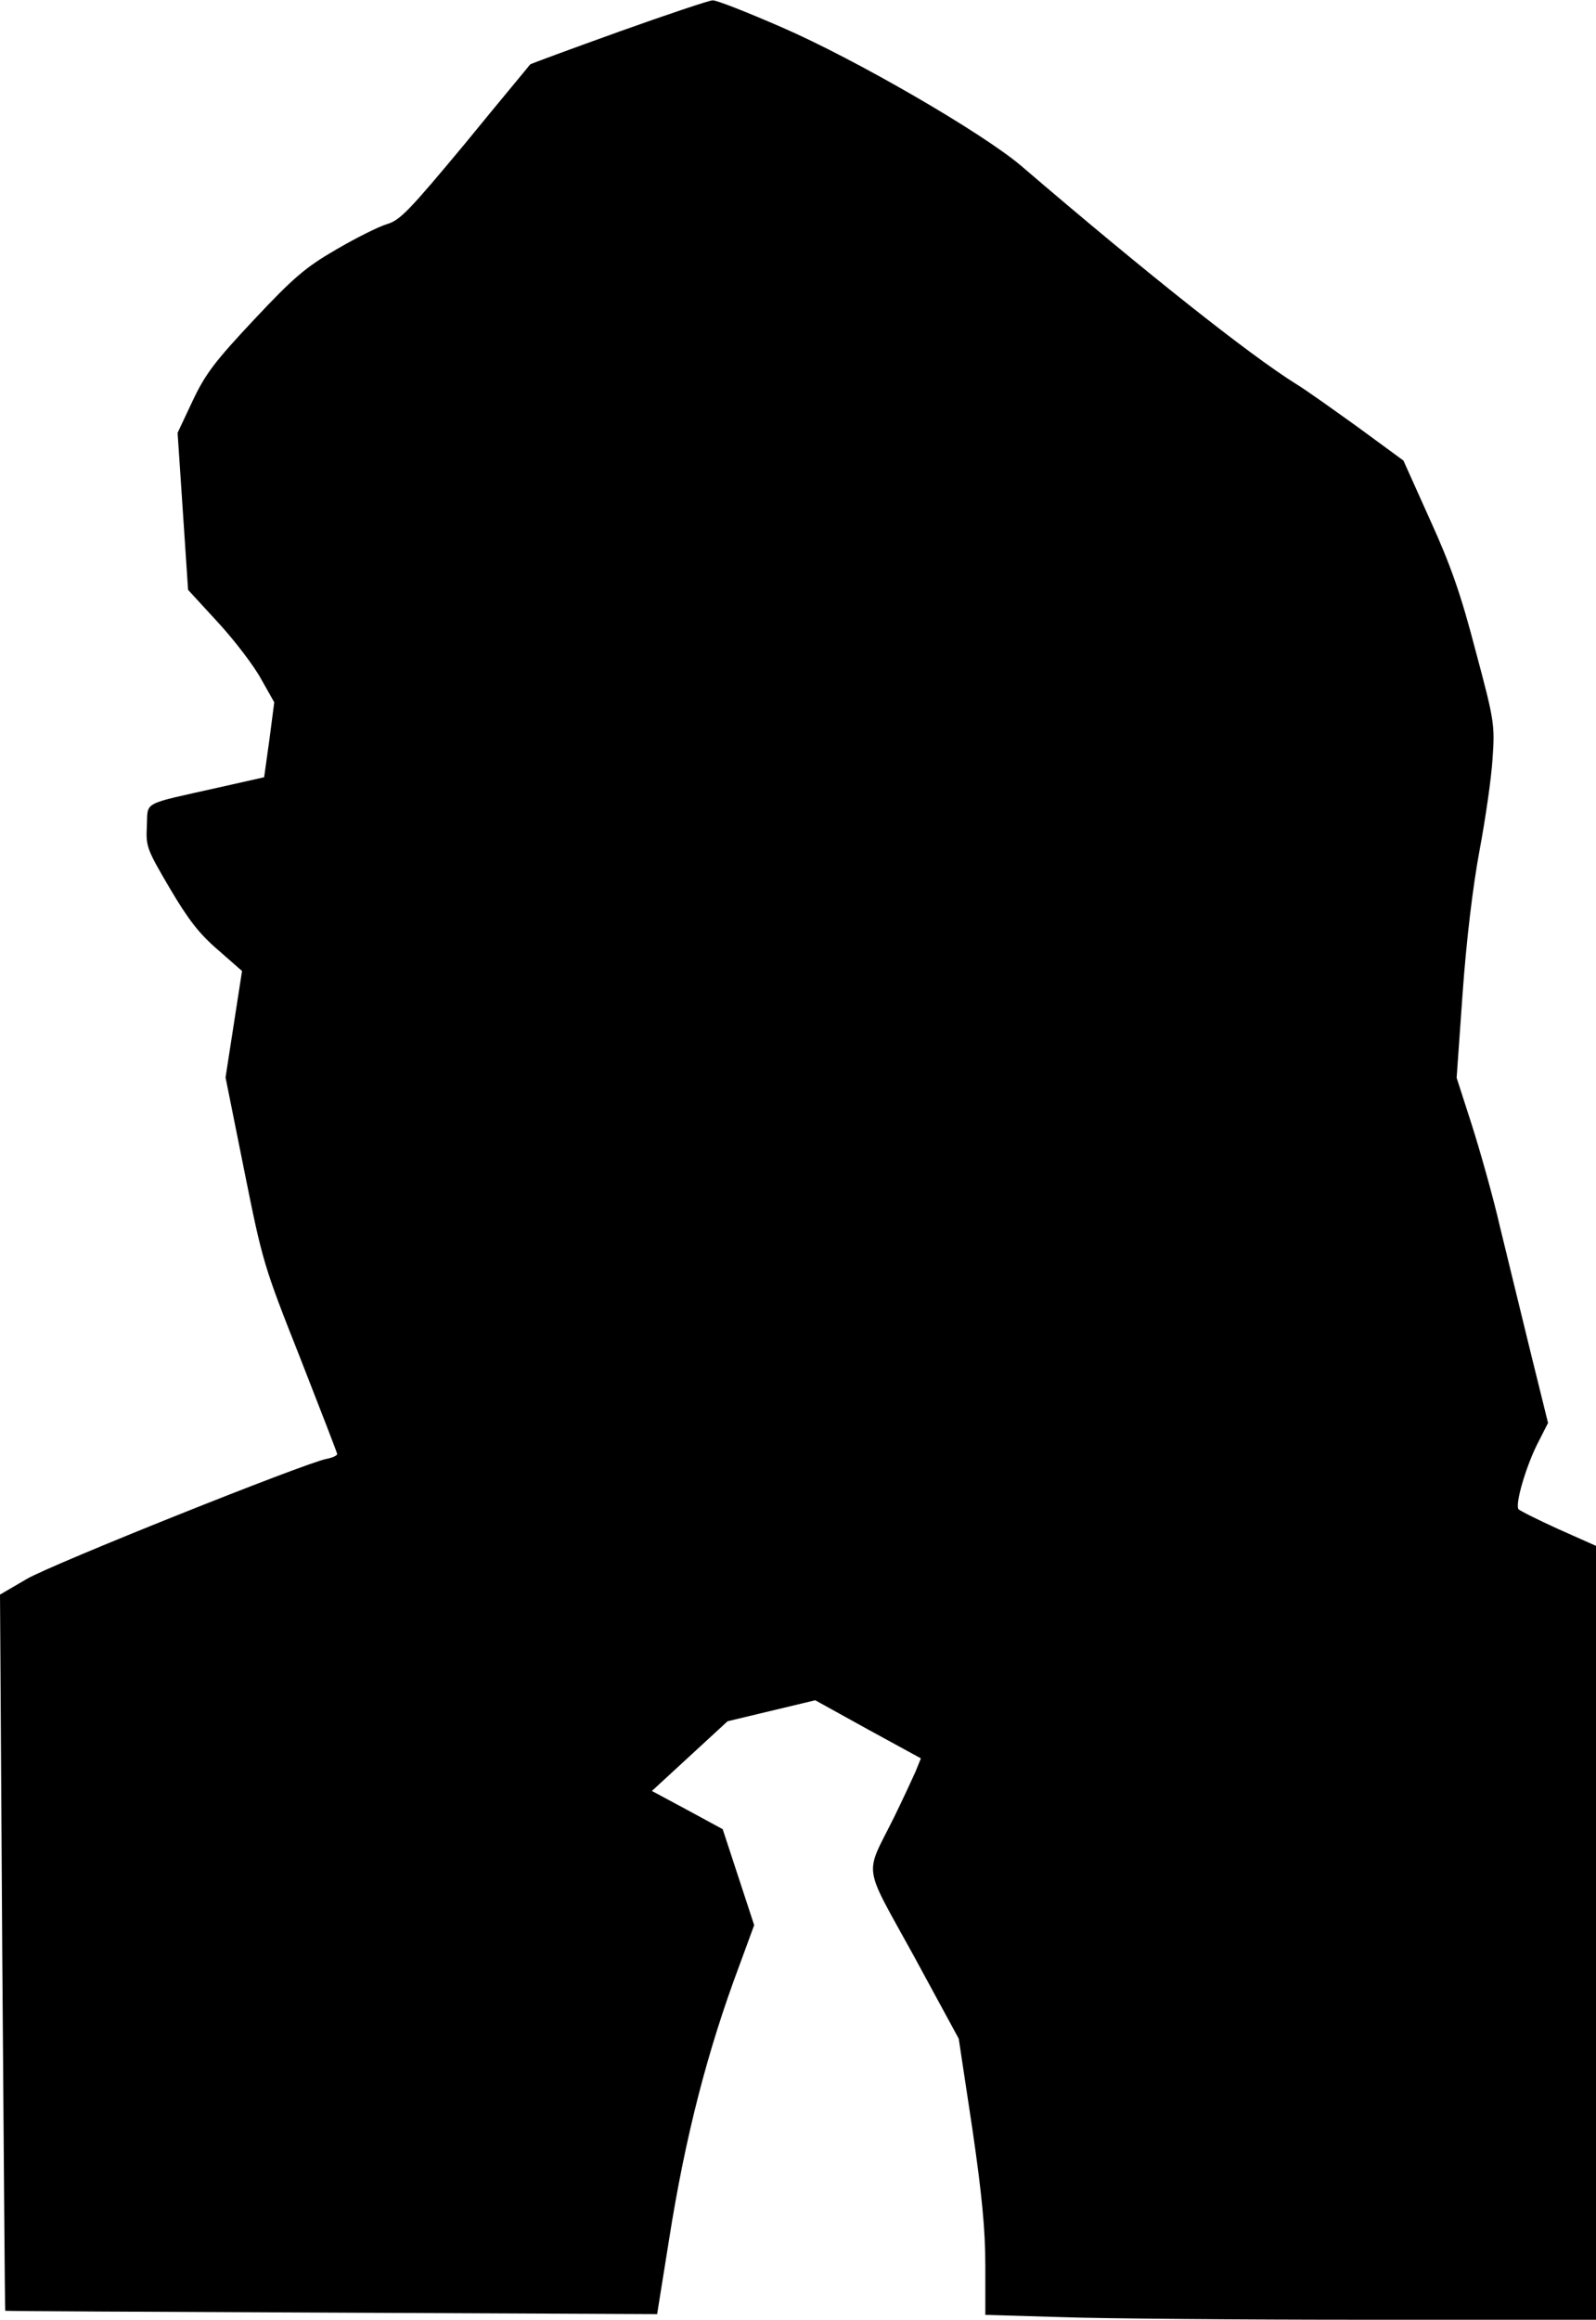 <?xml version="1.0" standalone="no"?>
<!DOCTYPE svg PUBLIC "-//W3C//DTD SVG 20010904//EN"
 "http://www.w3.org/TR/2001/REC-SVG-20010904/DTD/svg10.dtd">
<svg version="1.0" xmlns="http://www.w3.org/2000/svg"
 width="426pt" height="619pt" viewBox="0 0 426 619"
 preserveAspectRatio="xMidYMid meet">
<g transform="translate(0,619) scale(0.1,-0.1)"
fill="#000000" stroke="none">
<path fill="#000000" stroke="none" d="M1651 6105 c-128 -46 -234 -85 -236
-87 -1 -2 -79 -95 -172 -209 -149 -179 -175 -207 -210 -217 -23 -7 -83 -37
-136 -68 -81 -47 -113 -74 -219 -187 -105 -112 -130 -145 -164 -217 l-40 -85
14 -209 14 -210 80 -87 c45 -49 96 -116 115 -151 l35 -62 -13 -100 -14 -100
-120 -27 c-209 -47 -190 -36 -193 -103 -3 -55 0 -62 61 -166 49 -83 78 -121
128 -164 l65 -57 -22 -142 -22 -142 50 -249 c49 -244 52 -254 149 -499 54
-138 99 -254 99 -257 0 -4 -13 -10 -29 -13 -60 -12 -730 -280 -799 -320 l-72
-42 6 -955 c4 -525 7 -956 8 -956 0 -1 392 -3 870 -5 l870 -4 32 200 c43 273
102 502 187 729 l40 109 -42 128 -42 128 -94 51 -95 51 101 93 101 93 117 28
117 28 141 -78 141 -77 -15 -37 c-9 -20 -34 -74 -57 -121 -79 -159 -85 -118
53 -369 l120 -221 36 -238 c26 -178 35 -271 35 -368 l0 -131 203 -6 c111 -4
478 -7 815 -7 l612 0 0 1033 0 1032 -101 45 c-55 25 -103 49 -106 53 -9 14 19
110 49 171 l30 59 -46 186 c-25 102 -62 254 -82 336 -19 83 -54 206 -76 275
l-40 124 16 226 c10 140 27 283 45 380 16 85 32 196 35 247 6 88 5 99 -45 285
-39 150 -66 228 -122 351 l-71 158 -120 88 c-67 48 -141 101 -166 116 -125 78
-400 296 -735 583 -104 88 -440 283 -638 369 -92 40 -175 73 -185 72 -9 0
-122 -38 -251 -84z"/>
</g>
</svg>
